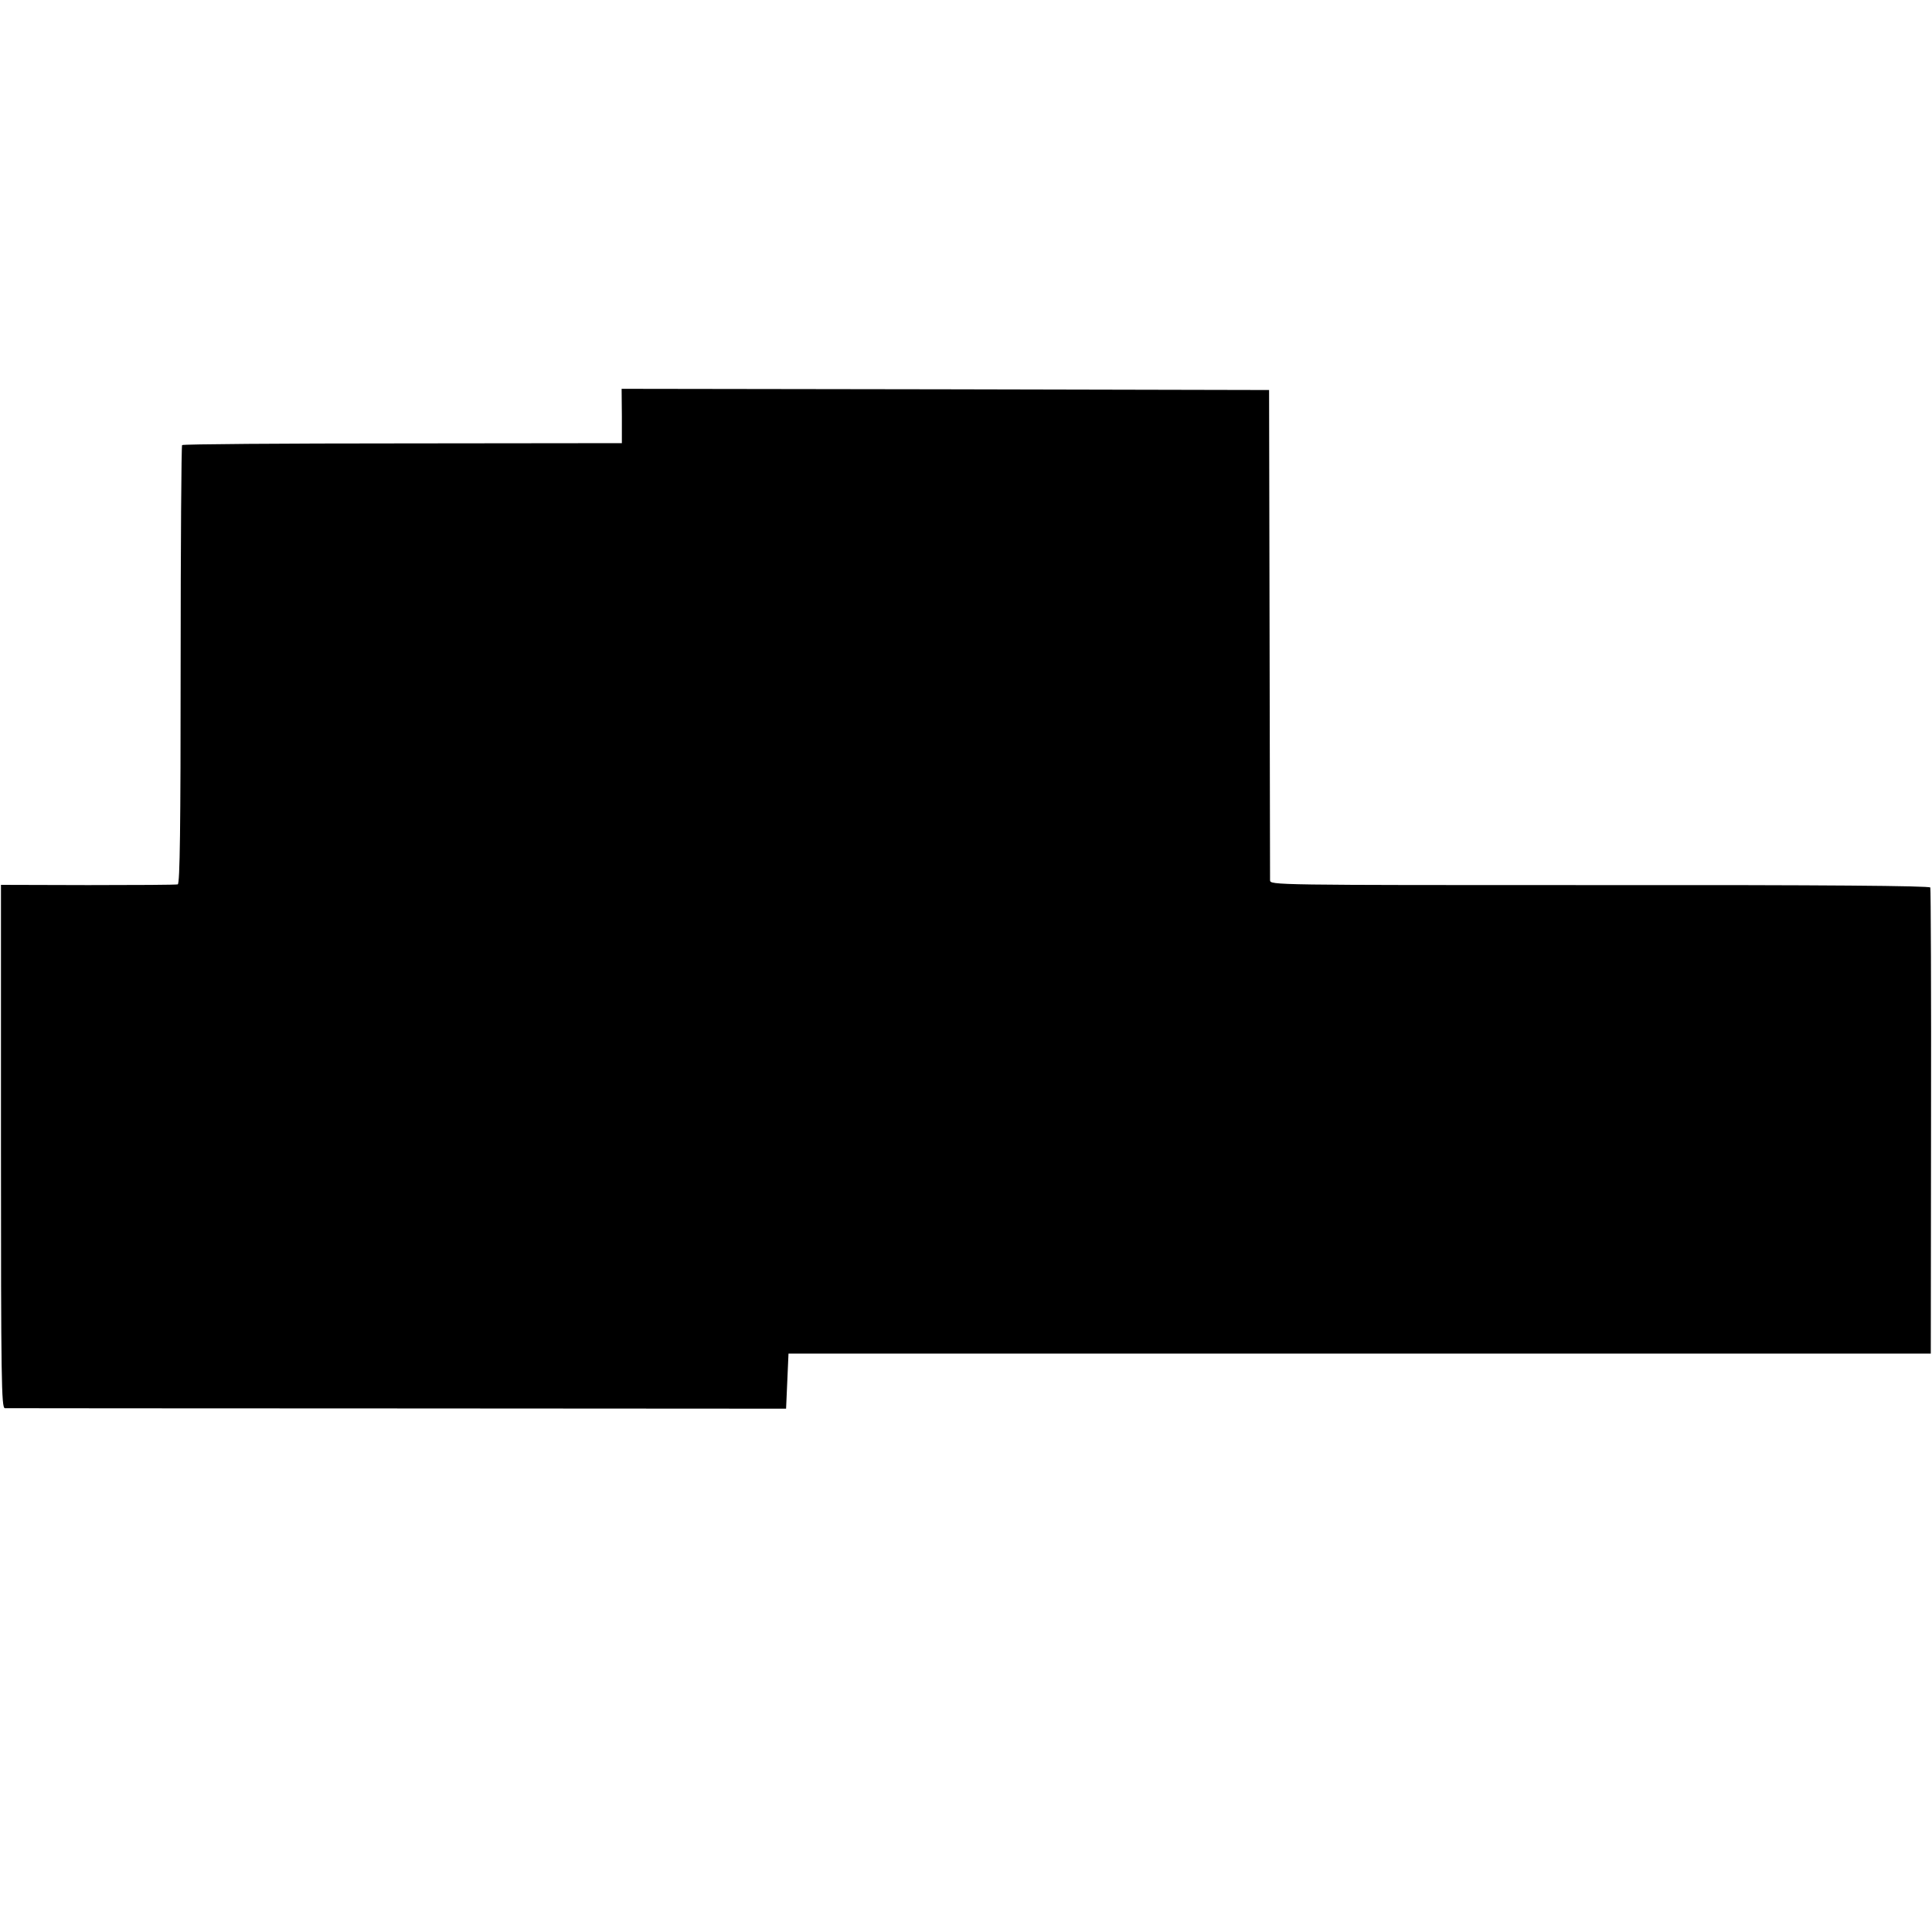 <?xml version="1.0" standalone="no"?>
<!DOCTYPE svg PUBLIC "-//W3C//DTD SVG 20010904//EN"
 "http://www.w3.org/TR/2001/REC-SVG-20010904/DTD/svg10.dtd">
<svg version="1.0" xmlns="http://www.w3.org/2000/svg"
 width="800pt" height="800pt" viewBox="0 0 800 800"
 preserveAspectRatio="xMidYMid meet">
<g transform="translate(0,800) scale(0.1,-0.1)"
fill="#000000" stroke="none">
<path d="M2575 6278 l0 -113 -907 -1 c-499 0 -910 -3 -914 -7 -3 -3 -6 -413
-6 -911 0 -669 -3 -906 -12 -908 -6 -2 -173 -3 -371 -3 l-361 1 0 -1083 c0
-968 2 -1083 16 -1084 8 0 739 -1 1625 -1 l1610 -1 5 114 5 114 2365 0 2365 0
1 960 c1 528 -1 965 -3 970 -2 7 -435 11 -1368 10 -1358 0 -1365 0 -1366 20 0
11 -1 472 -2 1025 l-2 1005 -1340 3 -1341 2 1 -112z"/>
</g>
</svg>
